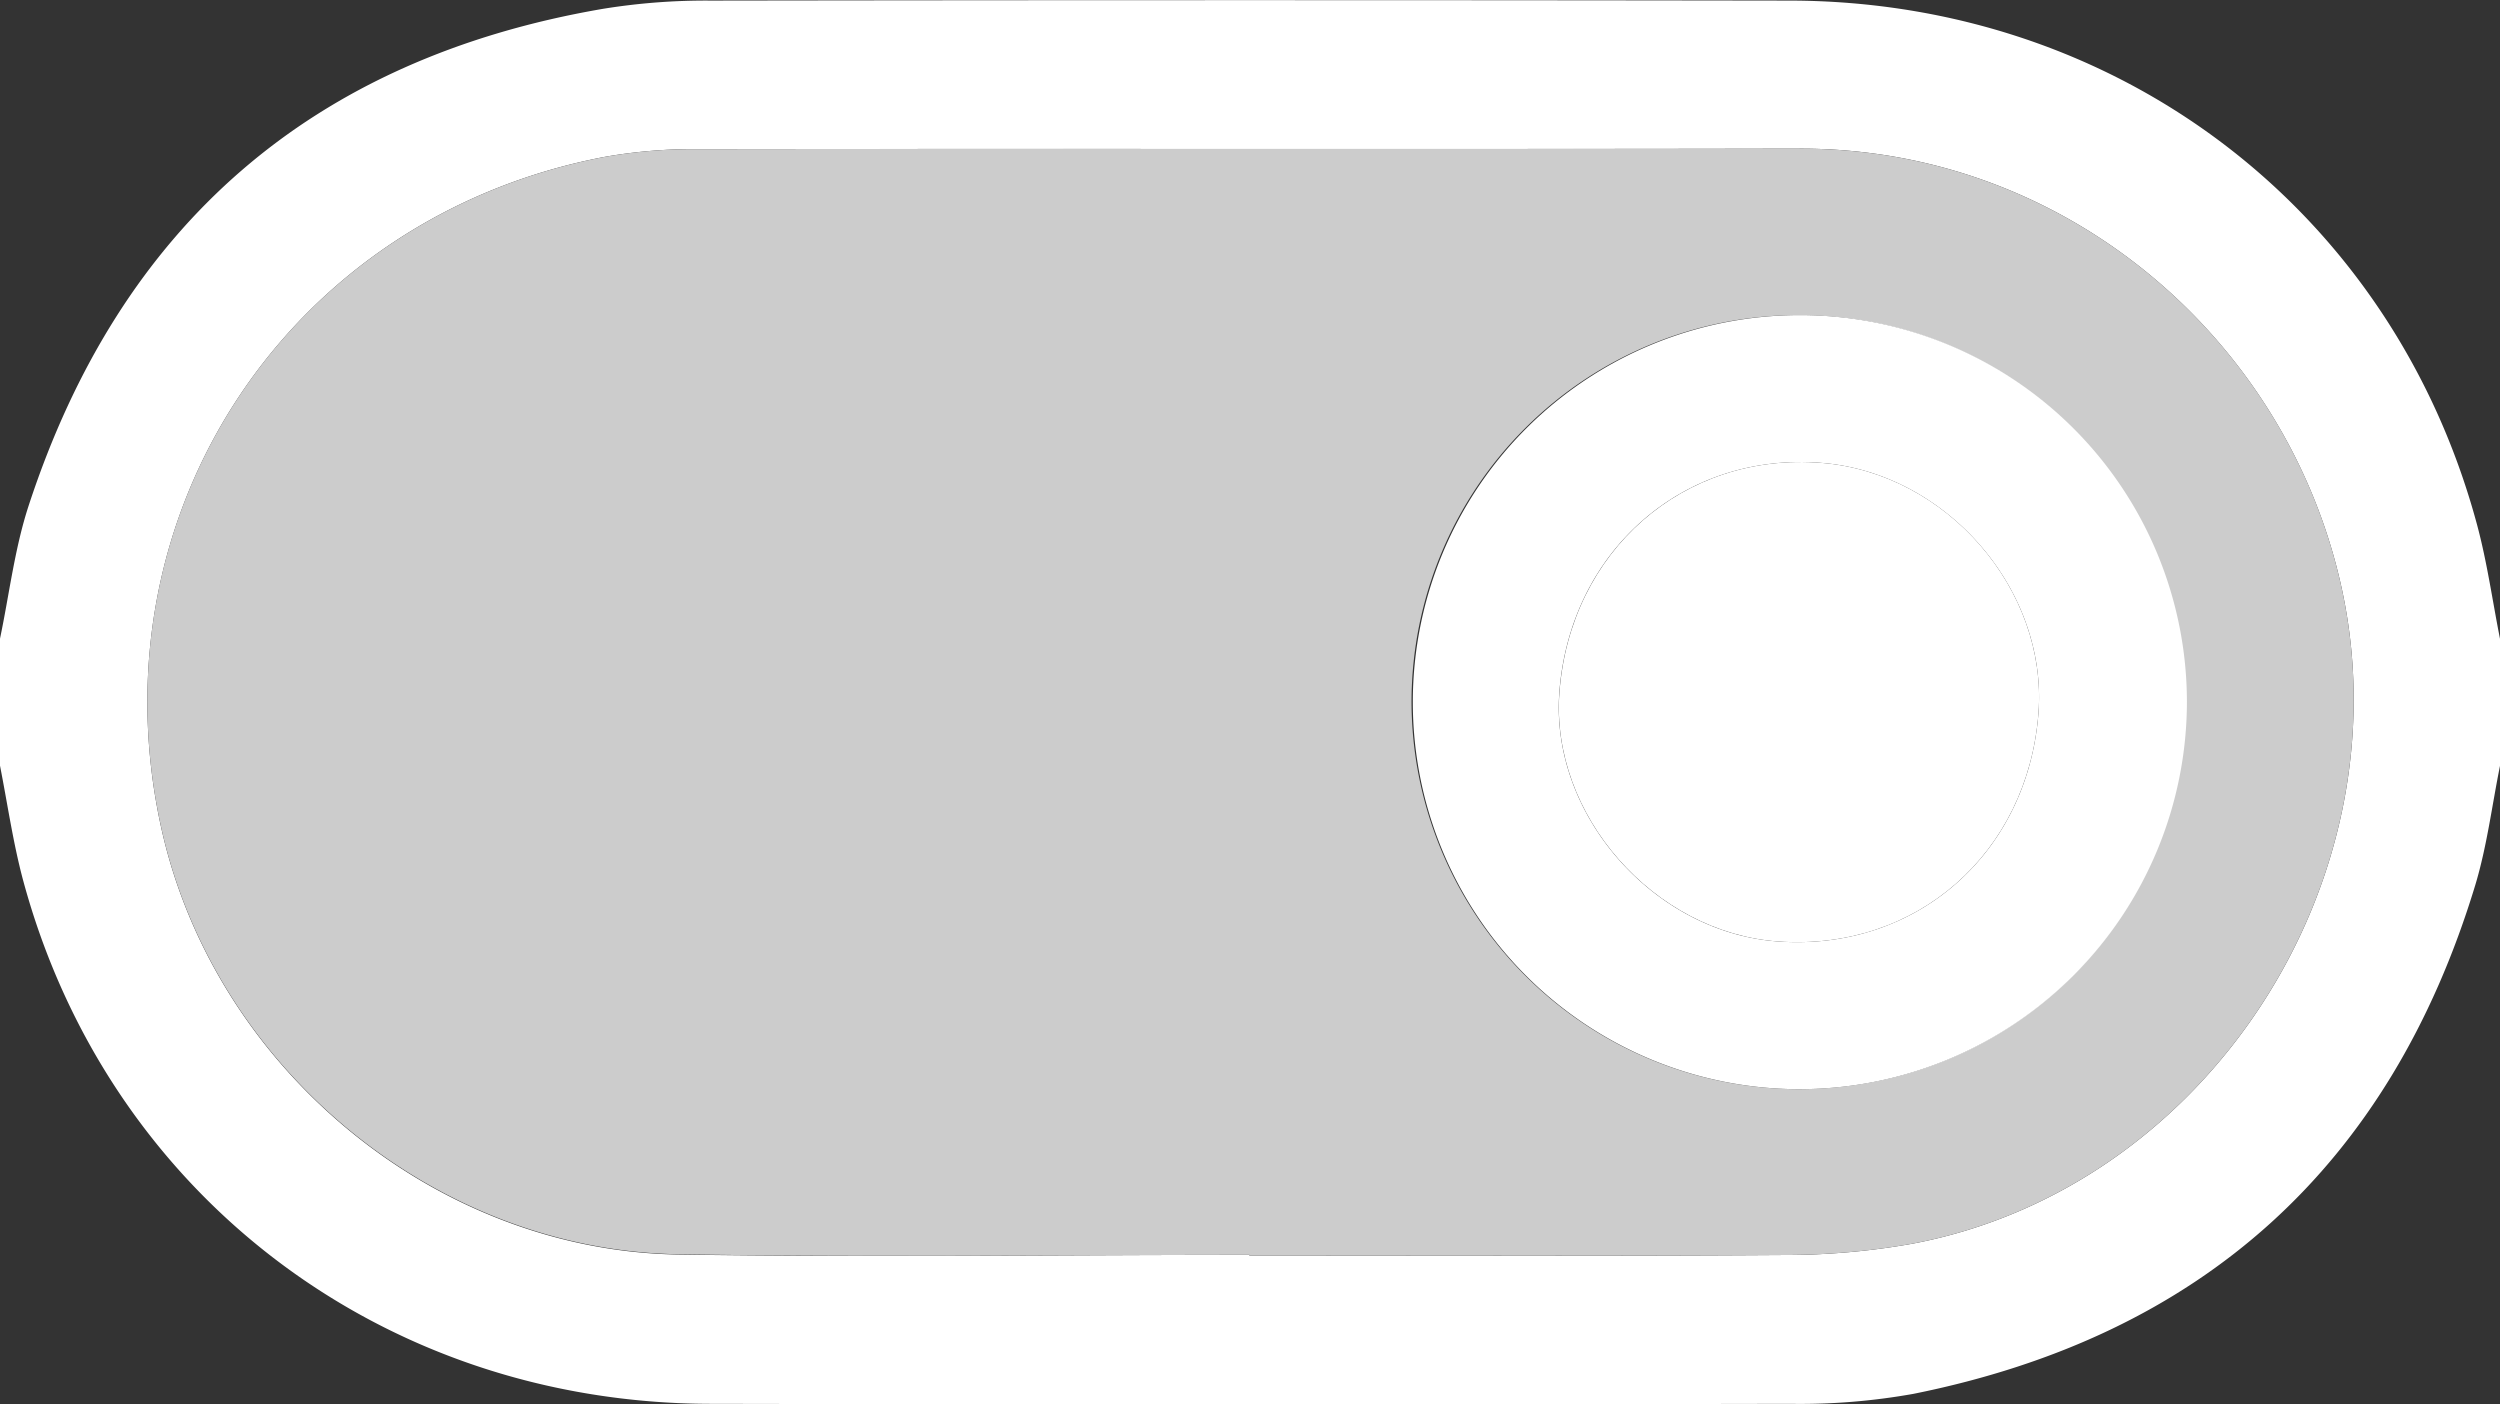 <svg id="Layer_2" data-name="Layer 2" xmlns="http://www.w3.org/2000/svg" viewBox="0 0 384 215.7"><rect x="0" y="0" width="384" height="215.7" fill="#333333" stroke="none"/><defs><style>.cls-1{fill:#fff;}.cls-2{fill:#ccc;}</style></defs><path class="cls-1" d="M90,353.25c1.43-6.81,2.24-13.82,4.39-20.4,14.1-43.09,43.55-68.7,88.32-76.36a99,99,0,0,1,16.41-1.25q82.88-.13,165.75,0c50.47.08,92.59,32.2,105.6,80.49,1.55,5.75,2.37,11.69,3.53,17.55v19.5c-1.23,6.09-2,12.34-3.78,18.26-13.12,43.28-42.08,69.32-86.34,78.21a99,99,0,0,1-19,1.53q-82.87.17-165.74,0c-50.44-.09-92.61-32.26-105.61-80.49C92,384.55,91.15,378.6,90,372.75ZM281.9,447.9v.1c27.36,0,54.73.1,82.09-.08a111.29,111.29,0,0,0,19.72-1.73c45.21-8.51,75.75-55.64,66-100.58-8.3-38.21-42.36-67.71-83.27-67.63-56.35.12-112.71,0-169.07.08a78.33,78.33,0,0,0-14.52,1.19c-48.57,9.27-78.68,54.9-68.1,103,8.09,36.72,41.85,65,79.43,65.6C223.41,448.29,252.66,447.9,281.9,447.9Z" transform="translate(-90 -255.15)"/><path class="cls-2" d="M281.9,447.9c-29.24,0-58.49.39-87.72-.1-37.58-.64-71.34-28.88-79.43-65.6-10.58-48.05,19.53-93.68,68.1-102.95a78.33,78.33,0,0,1,14.52-1.19c56.36-.08,112.72,0,169.07-.08,40.91-.08,75,29.42,83.27,67.63,9.75,44.94-20.79,92.07-66,100.58A111.29,111.29,0,0,1,364,447.92c-27.36.18-54.73.08-82.09.08Zm84.43-25.45a59.45,59.45,0,1,0-59.52-59.57A59.61,59.61,0,0,0,366.33,422.45Z" transform="translate(-90 -255.15)"/><path class="cls-1" d="M366.33,422.45a59.45,59.45,0,1,1,59.58-59.53A59.56,59.56,0,0,1,366.33,422.45Zm36.78-57.79c1.43-18.92-14.14-36.87-33.32-38.41-21.22-1.71-38.66,13.56-40.28,35.27-1.4,18.75,14.51,36.87,33.58,38.24C384.31,401.29,401.47,386.24,403.11,364.66Z" transform="translate(-90 -255.15)"/><path class="cls-1" d="M403.11,364.66c-1.64,21.58-18.8,36.63-40,35.1-19.07-1.37-35-19.49-33.58-38.24,1.62-21.71,19.06-37,40.28-35.27C389,327.79,404.54,345.74,403.11,364.66Z" transform="translate(-90 -255.15)"/></svg>